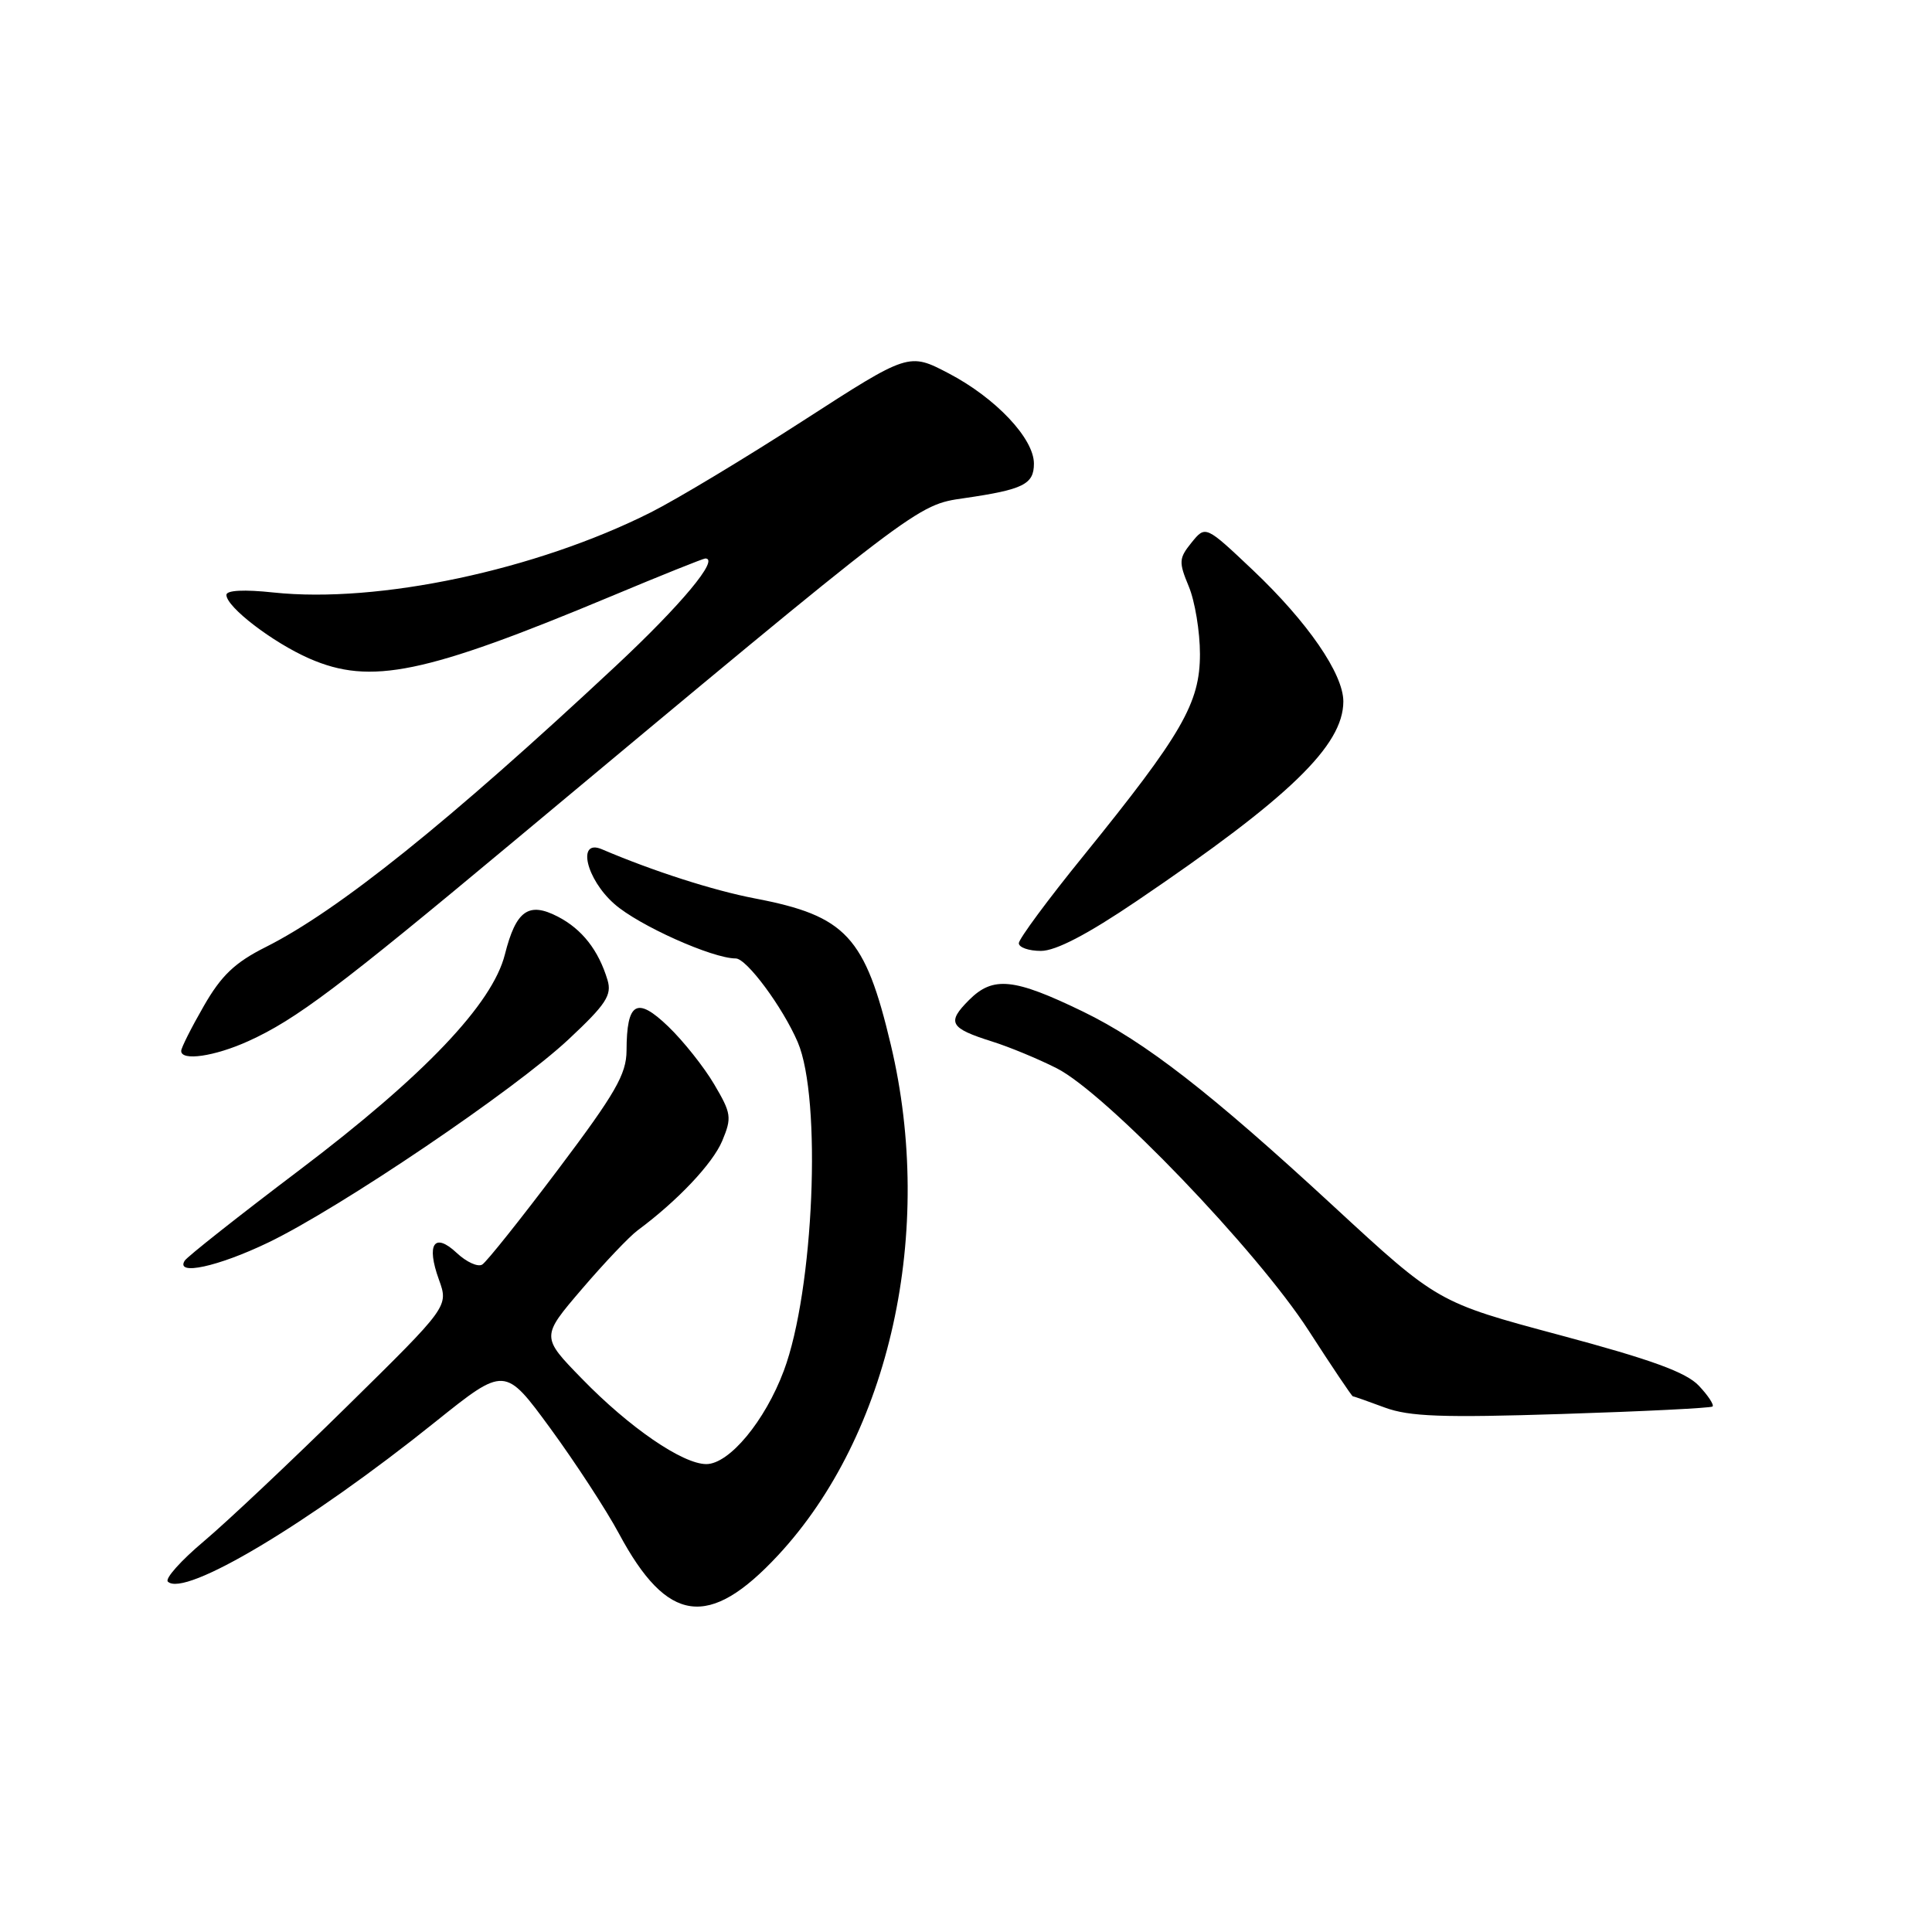 <?xml version="1.0" encoding="UTF-8" standalone="no"?>
<!DOCTYPE svg PUBLIC "-//W3C//DTD SVG 1.1//EN" "http://www.w3.org/Graphics/SVG/1.1/DTD/svg11.dtd" >
<svg xmlns="http://www.w3.org/2000/svg" xmlns:xlink="http://www.w3.org/1999/xlink" version="1.1" viewBox="0 0 256 256">
 <g >
 <path fill="currentColor"
d=" M 103.10 206.08 C 117.95 190.10 123.91 163.14 118.04 138.45 C 114.63 124.08 112.11 121.36 100.05 119.05 C 94.54 118.00 86.51 115.42 79.75 112.53 C 76.41 111.11 77.65 116.49 81.42 119.79 C 84.64 122.63 94.40 127.00 97.49 127.00 C 98.93 127.00 103.70 133.44 105.70 138.08 C 108.92 145.59 107.85 170.98 103.86 181.63 C 101.37 188.29 96.63 194.00 93.59 194.00 C 90.45 194.00 83.38 189.15 77.10 182.68 C 71.69 177.13 71.69 177.13 77.10 170.81 C 80.07 167.34 83.40 163.83 84.50 163.02 C 89.78 159.11 94.44 154.18 95.70 151.17 C 96.99 148.08 96.91 147.53 94.63 143.67 C 93.28 141.38 90.54 137.93 88.54 136.01 C 84.37 132.00 83.04 132.78 83.02 139.22 C 83.00 142.34 81.55 144.87 73.98 154.92 C 69.01 161.52 64.48 167.20 63.90 167.56 C 63.32 167.92 61.81 167.23 60.53 166.03 C 57.54 163.22 56.45 164.84 58.16 169.56 C 59.44 173.11 59.44 173.11 45.97 186.36 C 38.56 193.65 30.03 201.69 27.01 204.23 C 23.99 206.77 21.84 209.17 22.24 209.57 C 24.40 211.73 40.90 201.88 57.69 188.40 C 66.89 181.03 66.89 181.03 72.92 189.26 C 76.23 193.79 80.33 200.07 82.01 203.20 C 88.43 215.18 93.94 215.93 103.10 206.08 Z  M 226.92 186.37 C 227.15 186.16 226.34 184.92 225.11 183.62 C 223.44 181.84 218.84 180.16 206.69 176.91 C 190.50 172.57 190.50 172.57 176.69 159.82 C 160.39 144.77 151.70 138.02 143.50 134.04 C 134.34 129.60 131.59 129.32 128.41 132.50 C 125.41 135.50 125.83 136.23 131.50 138.02 C 133.70 138.71 137.53 140.29 140.00 141.54 C 146.47 144.79 166.58 165.72 173.41 176.32 C 176.49 181.09 179.12 185.01 179.26 185.02 C 179.39 185.02 181.30 185.69 183.50 186.51 C 186.76 187.71 191.12 187.87 207.00 187.36 C 217.72 187.02 226.69 186.57 226.92 186.37 Z  M 35.53 164.65 C 45.02 160.09 68.19 144.42 75.35 137.71 C 80.30 133.08 81.10 131.86 80.50 129.86 C 79.31 125.91 77.13 123.12 73.92 121.46 C 70.04 119.45 68.37 120.64 66.90 126.47 C 65.25 133.03 56.19 142.54 39.73 155.00 C 31.66 161.10 24.79 166.53 24.47 167.05 C 23.22 169.07 28.87 167.85 35.53 164.65 Z  M 32.92 137.95 C 39.22 135.09 44.84 130.86 67.99 111.55 C 122.02 66.48 121.43 66.93 127.76 66.01 C 135.59 64.87 137.00 64.18 137.00 61.43 C 137.00 58.10 131.94 52.74 125.72 49.48 C 120.42 46.71 120.42 46.71 106.46 55.72 C 98.78 60.68 89.68 66.16 86.22 67.90 C 71.01 75.55 50.12 79.98 36.25 78.51 C 32.34 78.09 30.00 78.21 30.00 78.83 C 30.00 80.43 36.12 85.12 40.99 87.26 C 49.11 90.81 56.25 89.34 80.98 79.01 C 87.57 76.25 93.19 74.00 93.46 74.00 C 95.39 74.00 90.25 80.16 81.59 88.25 C 59.48 108.90 44.84 120.65 35.21 125.49 C 31.12 127.54 29.32 129.26 27.00 133.31 C 25.36 136.16 24.01 138.84 24.01 139.25 C 23.99 140.63 28.45 139.98 32.92 137.95 Z  M 150.68 119.35 C 170.83 105.70 177.99 98.79 178.00 92.95 C 178.00 89.29 173.28 82.43 166.02 75.55 C 159.74 69.61 159.74 69.61 157.89 71.89 C 156.20 73.98 156.17 74.46 157.52 77.71 C 158.33 79.65 159.00 83.69 159.00 86.67 C 159.00 93.17 156.64 97.25 143.59 113.37 C 138.86 119.19 135.00 124.42 135.00 124.98 C 135.00 125.54 136.32 126.00 137.93 126.00 C 139.90 126.00 144.10 123.81 150.68 119.35 Z "/>
</g>
</svg>
